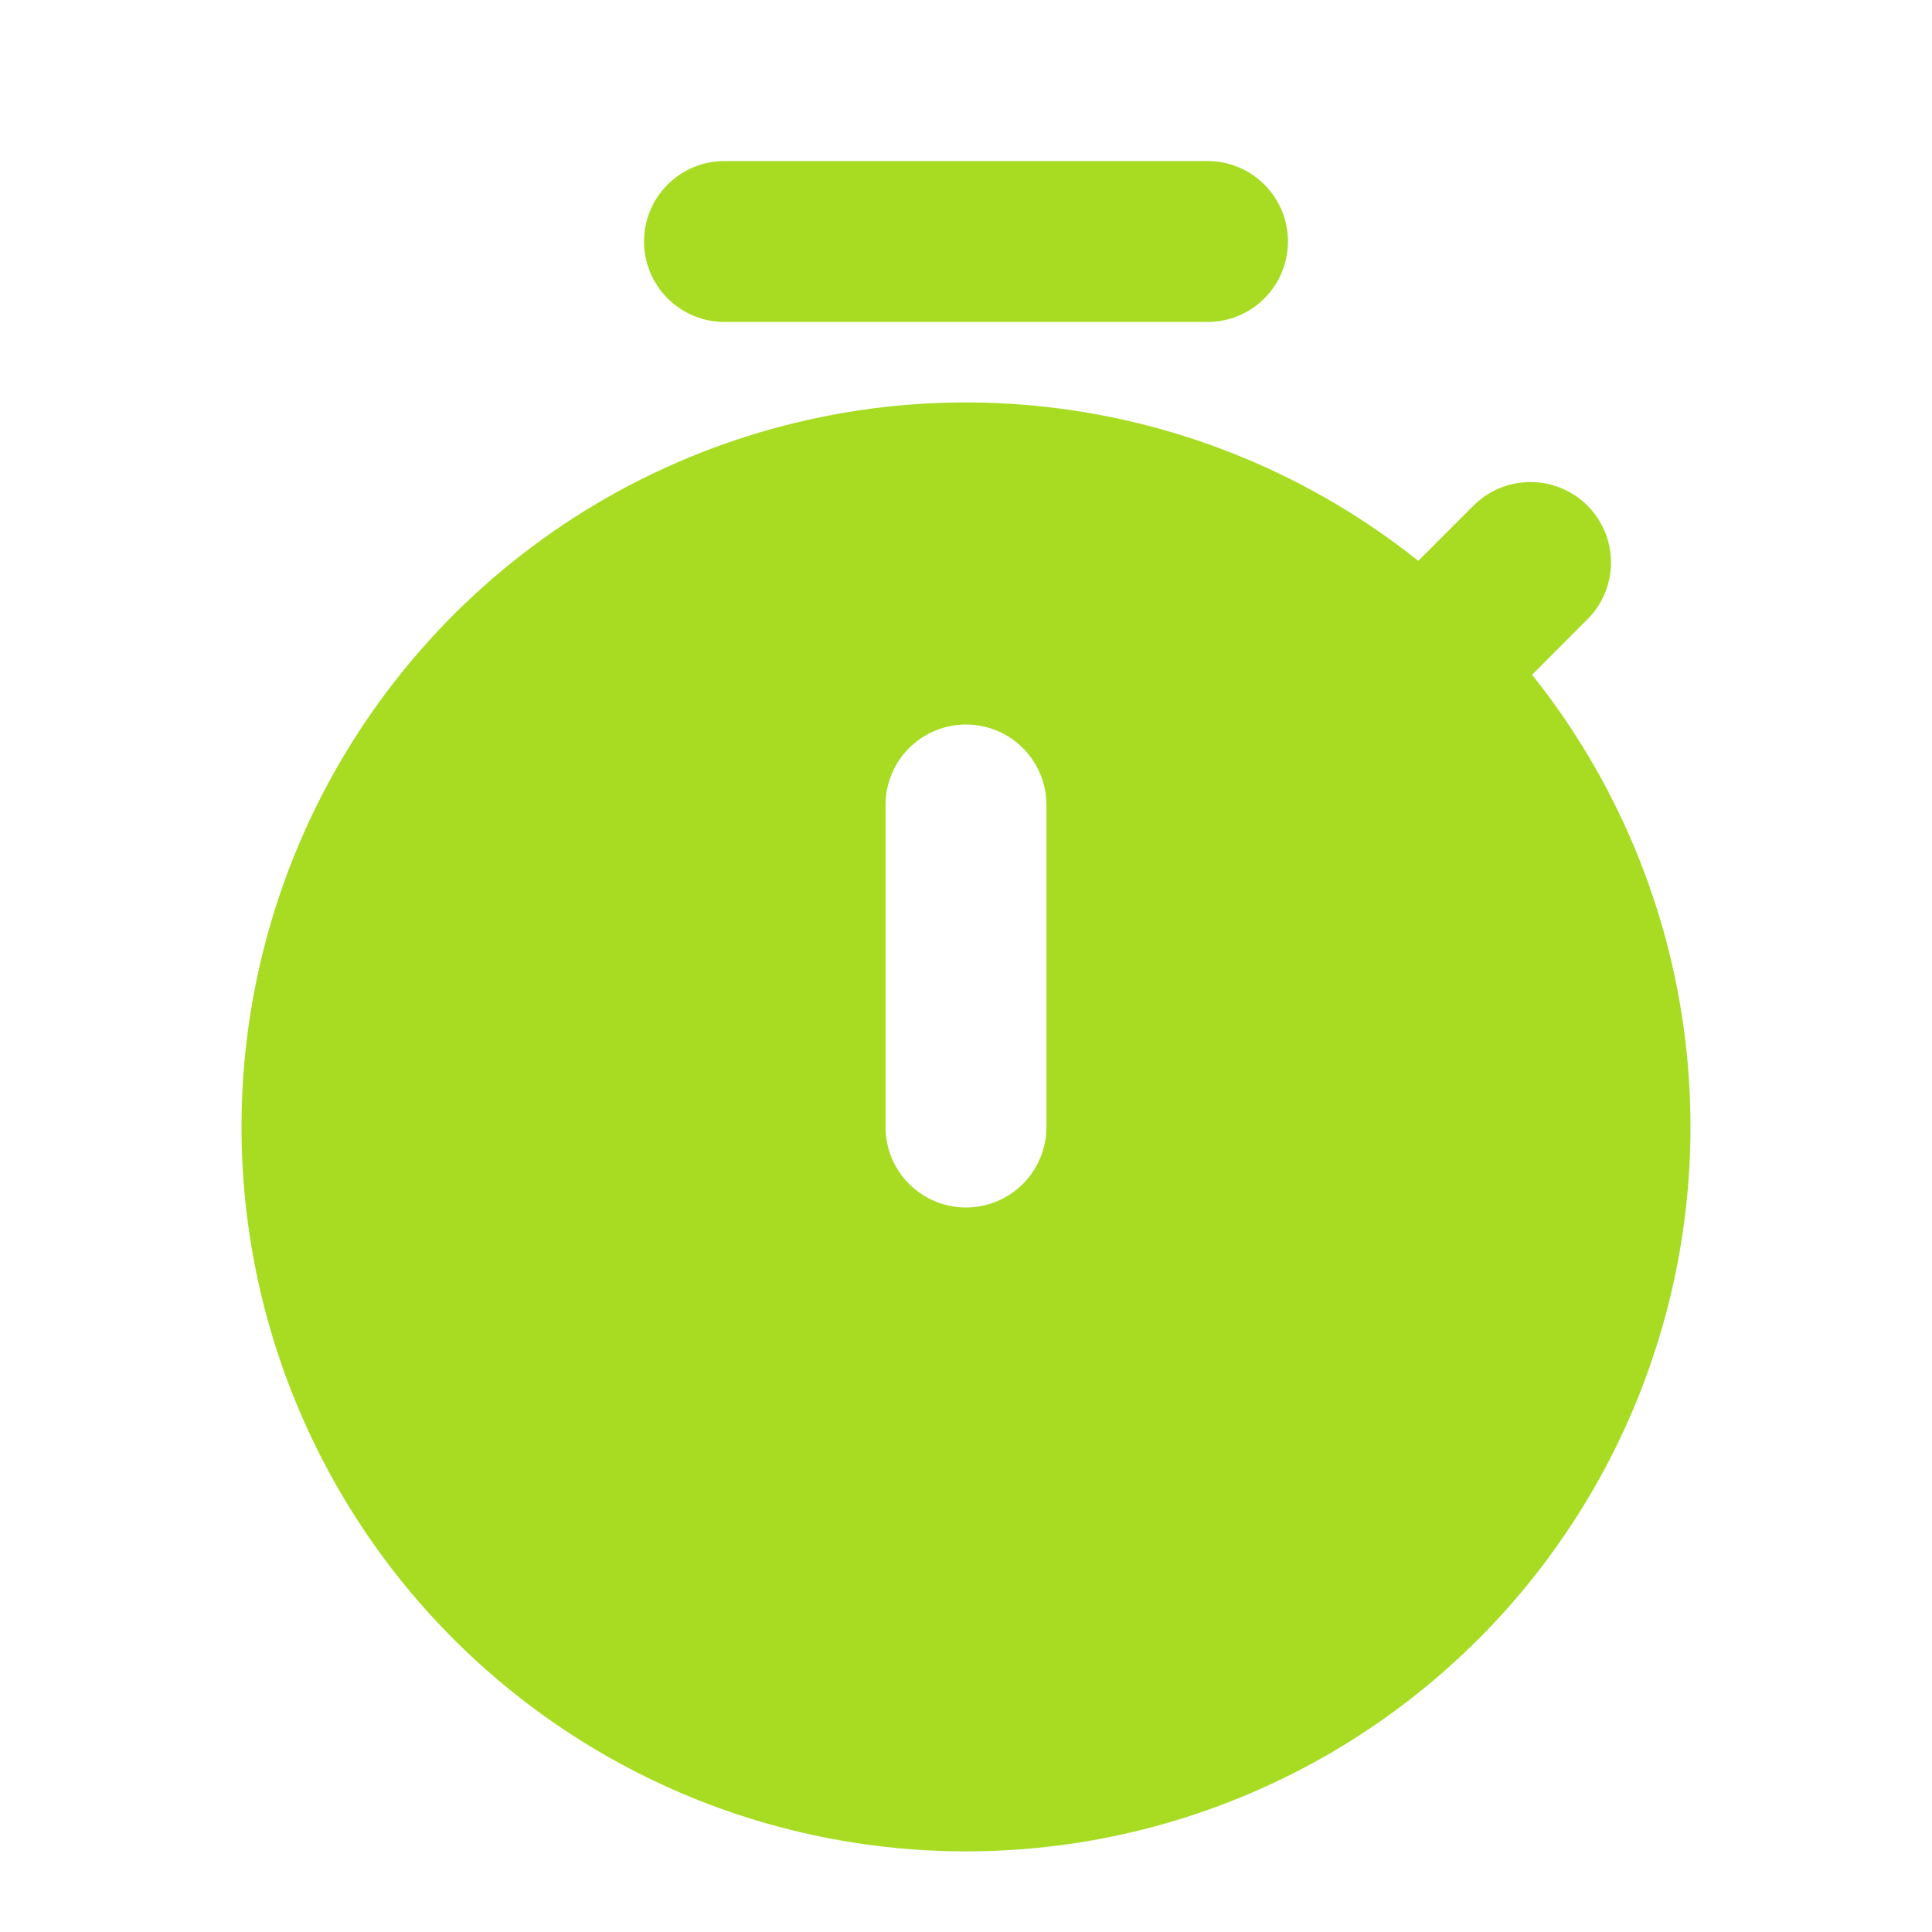 <svg xmlns="http://www.w3.org/2000/svg" width="20" height="20" viewBox="0 0 20 20" fill="none">
  <path fill-rule="evenodd" clip-rule="evenodd" d="M6.667 2.5C6.667 2.279 6.754 2.067 6.911 1.911C7.067 1.754 7.279 1.667 7.5 1.667H12.5C12.721 1.667 12.933 1.754 13.089 1.911C13.245 2.067 13.333 2.279 13.333 2.5C13.333 2.721 13.245 2.933 13.089 3.089C12.933 3.245 12.721 3.333 12.5 3.333H7.5C7.279 3.333 7.067 3.245 6.911 3.089C6.754 2.933 6.667 2.721 6.667 2.5ZM2.5 11.666C2.5 10.254 2.899 8.87 3.65 7.675C4.402 6.479 5.476 5.519 6.749 4.907C8.022 4.295 9.441 4.054 10.845 4.214C12.248 4.373 13.578 4.925 14.682 5.806L15.244 5.244C15.321 5.164 15.413 5.101 15.515 5.057C15.616 5.014 15.726 4.991 15.836 4.99C15.947 4.989 16.057 5.01 16.159 5.052C16.262 5.094 16.355 5.155 16.433 5.234C16.511 5.312 16.573 5.405 16.615 5.507C16.657 5.61 16.678 5.72 16.677 5.83C16.676 5.941 16.653 6.05 16.609 6.152C16.566 6.254 16.502 6.345 16.422 6.422L15.86 6.985C16.608 7.921 17.12 9.022 17.355 10.197C17.589 11.372 17.539 12.586 17.208 13.737C16.877 14.889 16.275 15.944 15.453 16.815C14.63 17.686 13.611 18.348 12.48 18.744C11.35 19.14 10.141 19.259 8.954 19.092C7.768 18.925 6.639 18.477 5.662 17.784C4.684 17.091 3.887 16.174 3.337 15.109C2.787 14.045 2.5 12.864 2.5 11.666ZM10.833 8.333C10.833 8.112 10.745 7.9 10.589 7.744C10.433 7.588 10.221 7.5 10 7.5C9.779 7.5 9.567 7.588 9.411 7.744C9.254 7.9 9.167 8.112 9.167 8.333V11.666C9.167 11.887 9.254 12.1 9.411 12.256C9.567 12.412 9.779 12.5 10 12.5C10.221 12.5 10.433 12.412 10.589 12.256C10.745 12.1 10.833 11.887 10.833 11.666V8.333Z" fill="#A7DC22"/>
</svg>